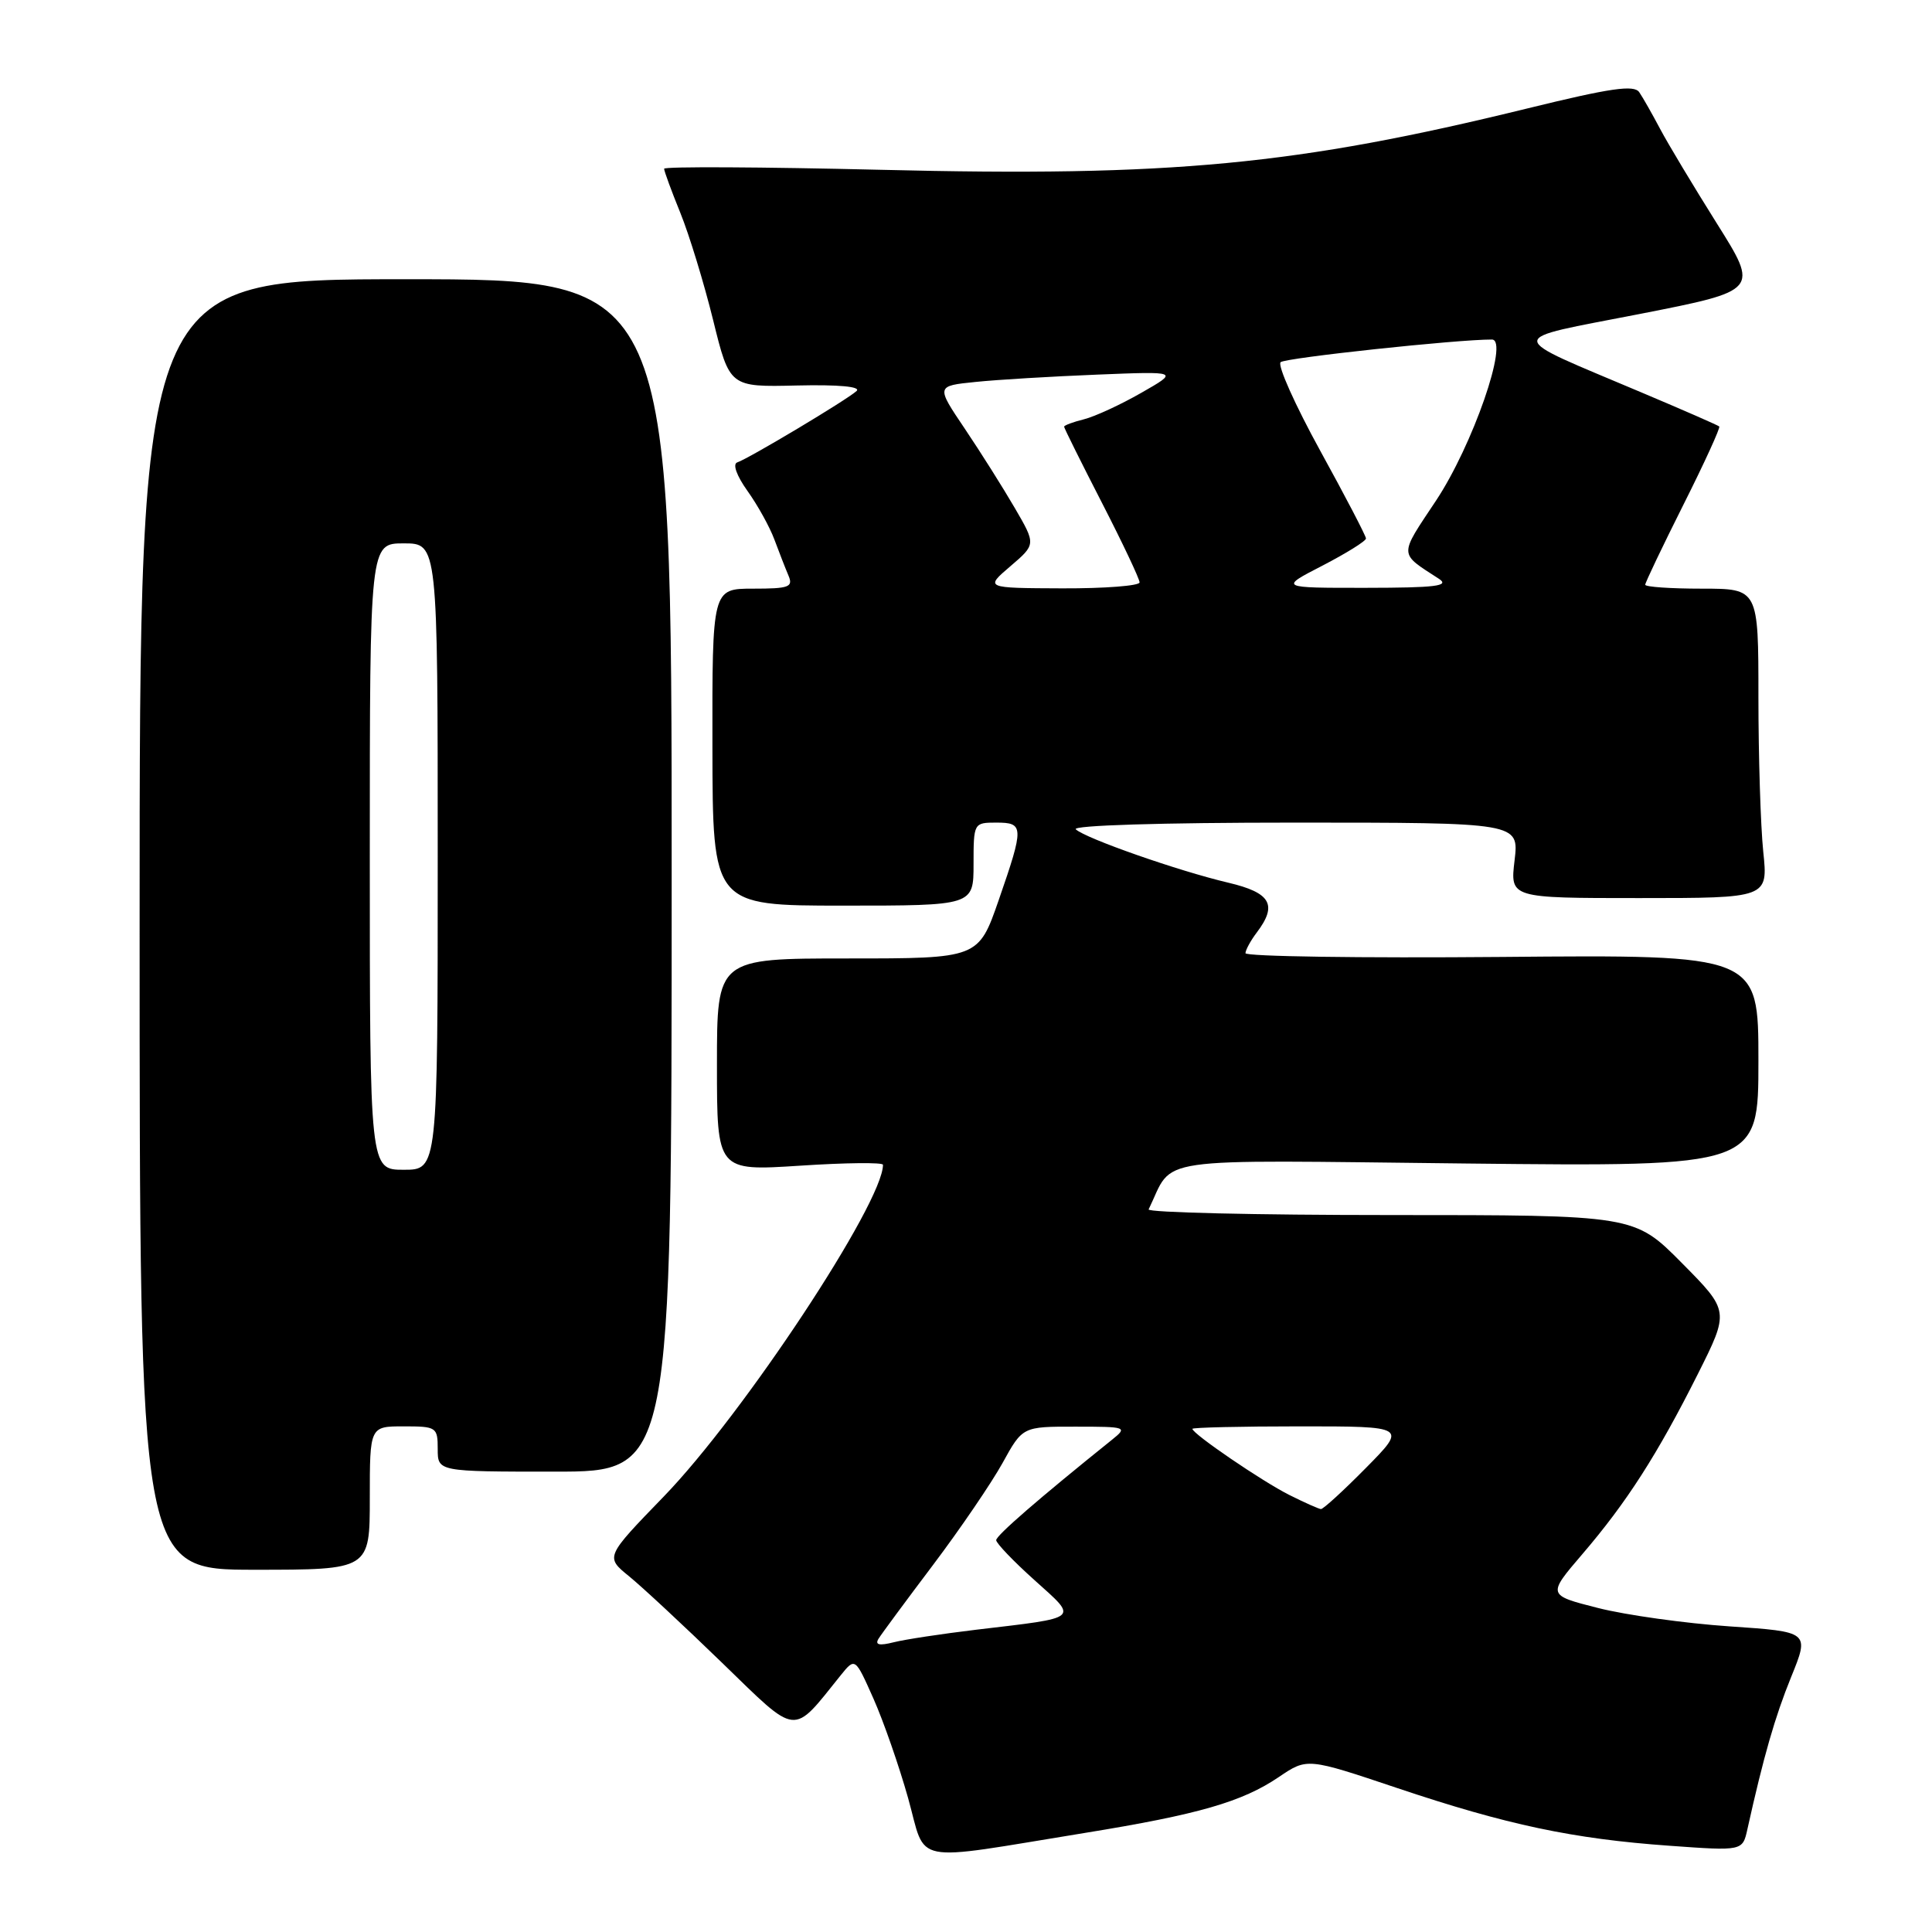 <?xml version="1.0" encoding="UTF-8" standalone="no"?>
<!DOCTYPE svg PUBLIC "-//W3C//DTD SVG 1.1//EN" "http://www.w3.org/Graphics/SVG/1.1/DTD/svg11.dtd" >
<svg xmlns="http://www.w3.org/2000/svg" xmlns:xlink="http://www.w3.org/1999/xlink" version="1.1" viewBox="0 0 256 256">
 <g >
 <path fill="currentColor"
d=" M 143.76 242.87 C 158.80 240.43 164.59 238.76 169.46 235.46 C 173.21 232.92 173.21 232.92 185.15 236.93 C 199.65 241.80 208.43 243.66 221.20 244.57 C 230.90 245.27 230.90 245.27 231.54 242.38 C 233.68 232.75 235.19 227.49 237.34 222.20 C 239.77 216.22 239.77 216.22 229.13 215.50 C 223.29 215.10 215.47 214.01 211.76 213.07 C 205.02 211.36 205.02 211.36 209.67 205.93 C 215.55 199.07 219.62 192.72 224.95 182.11 C 229.16 173.72 229.16 173.72 222.86 167.36 C 216.56 161.00 216.56 161.00 184.20 161.00 C 166.40 161.00 152.00 160.66 152.20 160.25 C 155.66 153.14 151.68 153.71 194.22 154.17 C 233.00 154.59 233.00 154.59 233.00 140.55 C 233.00 126.50 233.00 126.50 199.00 126.80 C 180.30 126.96 165.01 126.74 165.03 126.30 C 165.05 125.86 165.72 124.63 166.53 123.56 C 169.31 119.89 168.39 118.29 162.75 116.96 C 156.19 115.42 143.82 111.09 142.55 109.89 C 141.99 109.37 153.85 109.00 171.44 109.00 C 201.28 109.00 201.28 109.00 200.69 114.00 C 200.09 119.00 200.09 119.00 217.19 119.00 C 234.28 119.00 234.28 119.00 233.64 112.85 C 233.29 109.47 233.00 100.25 233.00 92.35 C 233.00 78.00 233.00 78.00 225.50 78.00 C 221.38 78.00 218.00 77.77 218.00 77.48 C 218.00 77.20 220.28 72.42 223.06 66.88 C 225.85 61.33 227.98 56.66 227.81 56.51 C 227.64 56.35 223.00 54.32 217.50 52.00 C 199.12 44.22 199.14 45.15 217.29 41.60 C 233.08 38.50 233.08 38.50 227.48 29.59 C 224.40 24.68 221.02 19.06 219.98 17.09 C 218.93 15.11 217.69 12.92 217.21 12.22 C 216.53 11.21 213.42 11.66 202.42 14.36 C 171.80 21.87 155.26 23.45 116.75 22.50 C 100.94 22.12 88.00 22.05 88.00 22.36 C 88.00 22.67 88.97 25.31 90.15 28.21 C 91.33 31.12 93.28 37.50 94.49 42.40 C 96.68 51.29 96.68 51.29 105.59 51.08 C 111.14 50.95 114.12 51.23 113.50 51.81 C 112.29 52.94 99.22 60.76 97.69 61.27 C 97.05 61.48 97.60 63.03 99.05 65.06 C 100.40 66.95 102.00 69.84 102.61 71.49 C 103.23 73.15 104.06 75.29 104.47 76.25 C 105.13 77.79 104.57 78.00 99.79 78.00 C 94.37 78.00 94.37 78.00 94.40 99.00 C 94.43 120.00 94.43 120.00 111.71 120.00 C 129.00 120.00 129.00 120.00 129.00 114.50 C 129.00 109.06 129.03 109.00 132.00 109.00 C 135.69 109.00 135.71 109.52 132.34 119.25 C 129.65 127.00 129.65 127.00 112.33 127.00 C 95.00 127.00 95.00 127.00 95.00 141.08 C 95.00 155.17 95.00 155.17 106.00 154.46 C 112.05 154.06 117.00 154.01 117.00 154.34 C 117.00 159.39 98.47 187.44 87.95 198.30 C 80.20 206.30 80.20 206.30 83.35 208.86 C 85.08 210.27 90.63 215.43 95.68 220.33 C 105.84 230.18 104.89 230.08 111.40 221.98 C 113.31 219.62 113.31 219.62 115.73 225.06 C 117.06 228.05 119.13 233.99 120.33 238.26 C 122.82 247.17 120.31 246.68 143.76 242.87 Z  M 49.00 198.50 C 49.00 189.00 49.00 189.00 53.50 189.00 C 57.83 189.00 58.00 189.11 58.00 192.00 C 58.00 195.00 58.00 195.00 73.50 195.00 C 89.00 195.00 89.00 195.00 89.00 116.00 C 89.00 37.00 89.00 37.00 53.75 37.00 C 18.50 37.00 18.50 37.00 18.50 122.50 C 18.50 208.00 18.50 208.00 33.75 208.00 C 49.00 208.00 49.00 208.00 49.00 198.50 Z  M 116.41 217.14 C 116.80 216.51 120.06 212.10 123.65 207.34 C 127.24 202.58 131.37 196.51 132.84 193.86 C 135.50 189.03 135.50 189.03 142.50 189.04 C 149.30 189.04 149.44 189.09 147.35 190.77 C 137.63 198.58 132.00 203.46 132.00 204.08 C 132.00 204.48 134.28 206.87 137.07 209.37 C 142.91 214.63 143.31 214.29 129.32 215.95 C 124.82 216.49 119.92 217.23 118.42 217.61 C 116.50 218.09 115.91 217.96 116.41 217.14 Z  M 170.86 198.10 C 167.28 196.31 158.00 189.98 158.00 189.33 C 158.00 189.15 164.40 189.00 172.22 189.00 C 186.43 189.00 186.43 189.00 181.00 194.50 C 178.01 197.53 175.33 199.98 175.03 199.96 C 174.74 199.94 172.86 199.10 170.86 198.10 Z  M 133.88 75.03 C 137.27 72.13 137.27 72.13 134.47 67.32 C 132.93 64.67 129.95 59.94 127.85 56.82 C 124.02 51.14 124.02 51.14 129.26 50.61 C 132.14 50.31 139.39 49.88 145.36 49.64 C 156.22 49.20 156.22 49.20 151.23 52.05 C 148.49 53.62 145.07 55.20 143.62 55.56 C 142.18 55.92 141.00 56.36 141.00 56.54 C 141.00 56.72 143.25 61.25 146.00 66.60 C 148.75 71.95 151.00 76.71 151.00 77.17 C 151.00 77.62 146.39 77.98 140.75 77.96 C 130.50 77.92 130.50 77.92 133.88 75.03 Z  M 175.25 74.94 C 178.41 73.30 181.00 71.69 181.00 71.35 C 181.00 71.02 178.27 65.78 174.94 59.73 C 171.61 53.67 169.24 48.39 169.69 47.99 C 170.34 47.41 193.12 44.97 197.69 44.99 C 200.00 45.01 195.13 59.04 190.27 66.35 C 185.33 73.78 185.31 73.22 190.66 76.69 C 192.14 77.65 190.26 77.88 181.00 77.89 C 169.50 77.90 169.50 77.90 175.25 74.94 Z  M 49.00 113.50 C 49.00 72.00 49.00 72.00 53.50 72.00 C 58.00 72.00 58.00 72.00 58.00 113.50 C 58.00 155.00 58.00 155.00 53.50 155.00 C 49.00 155.00 49.00 155.00 49.00 113.50 Z "/>
</g>
</svg>